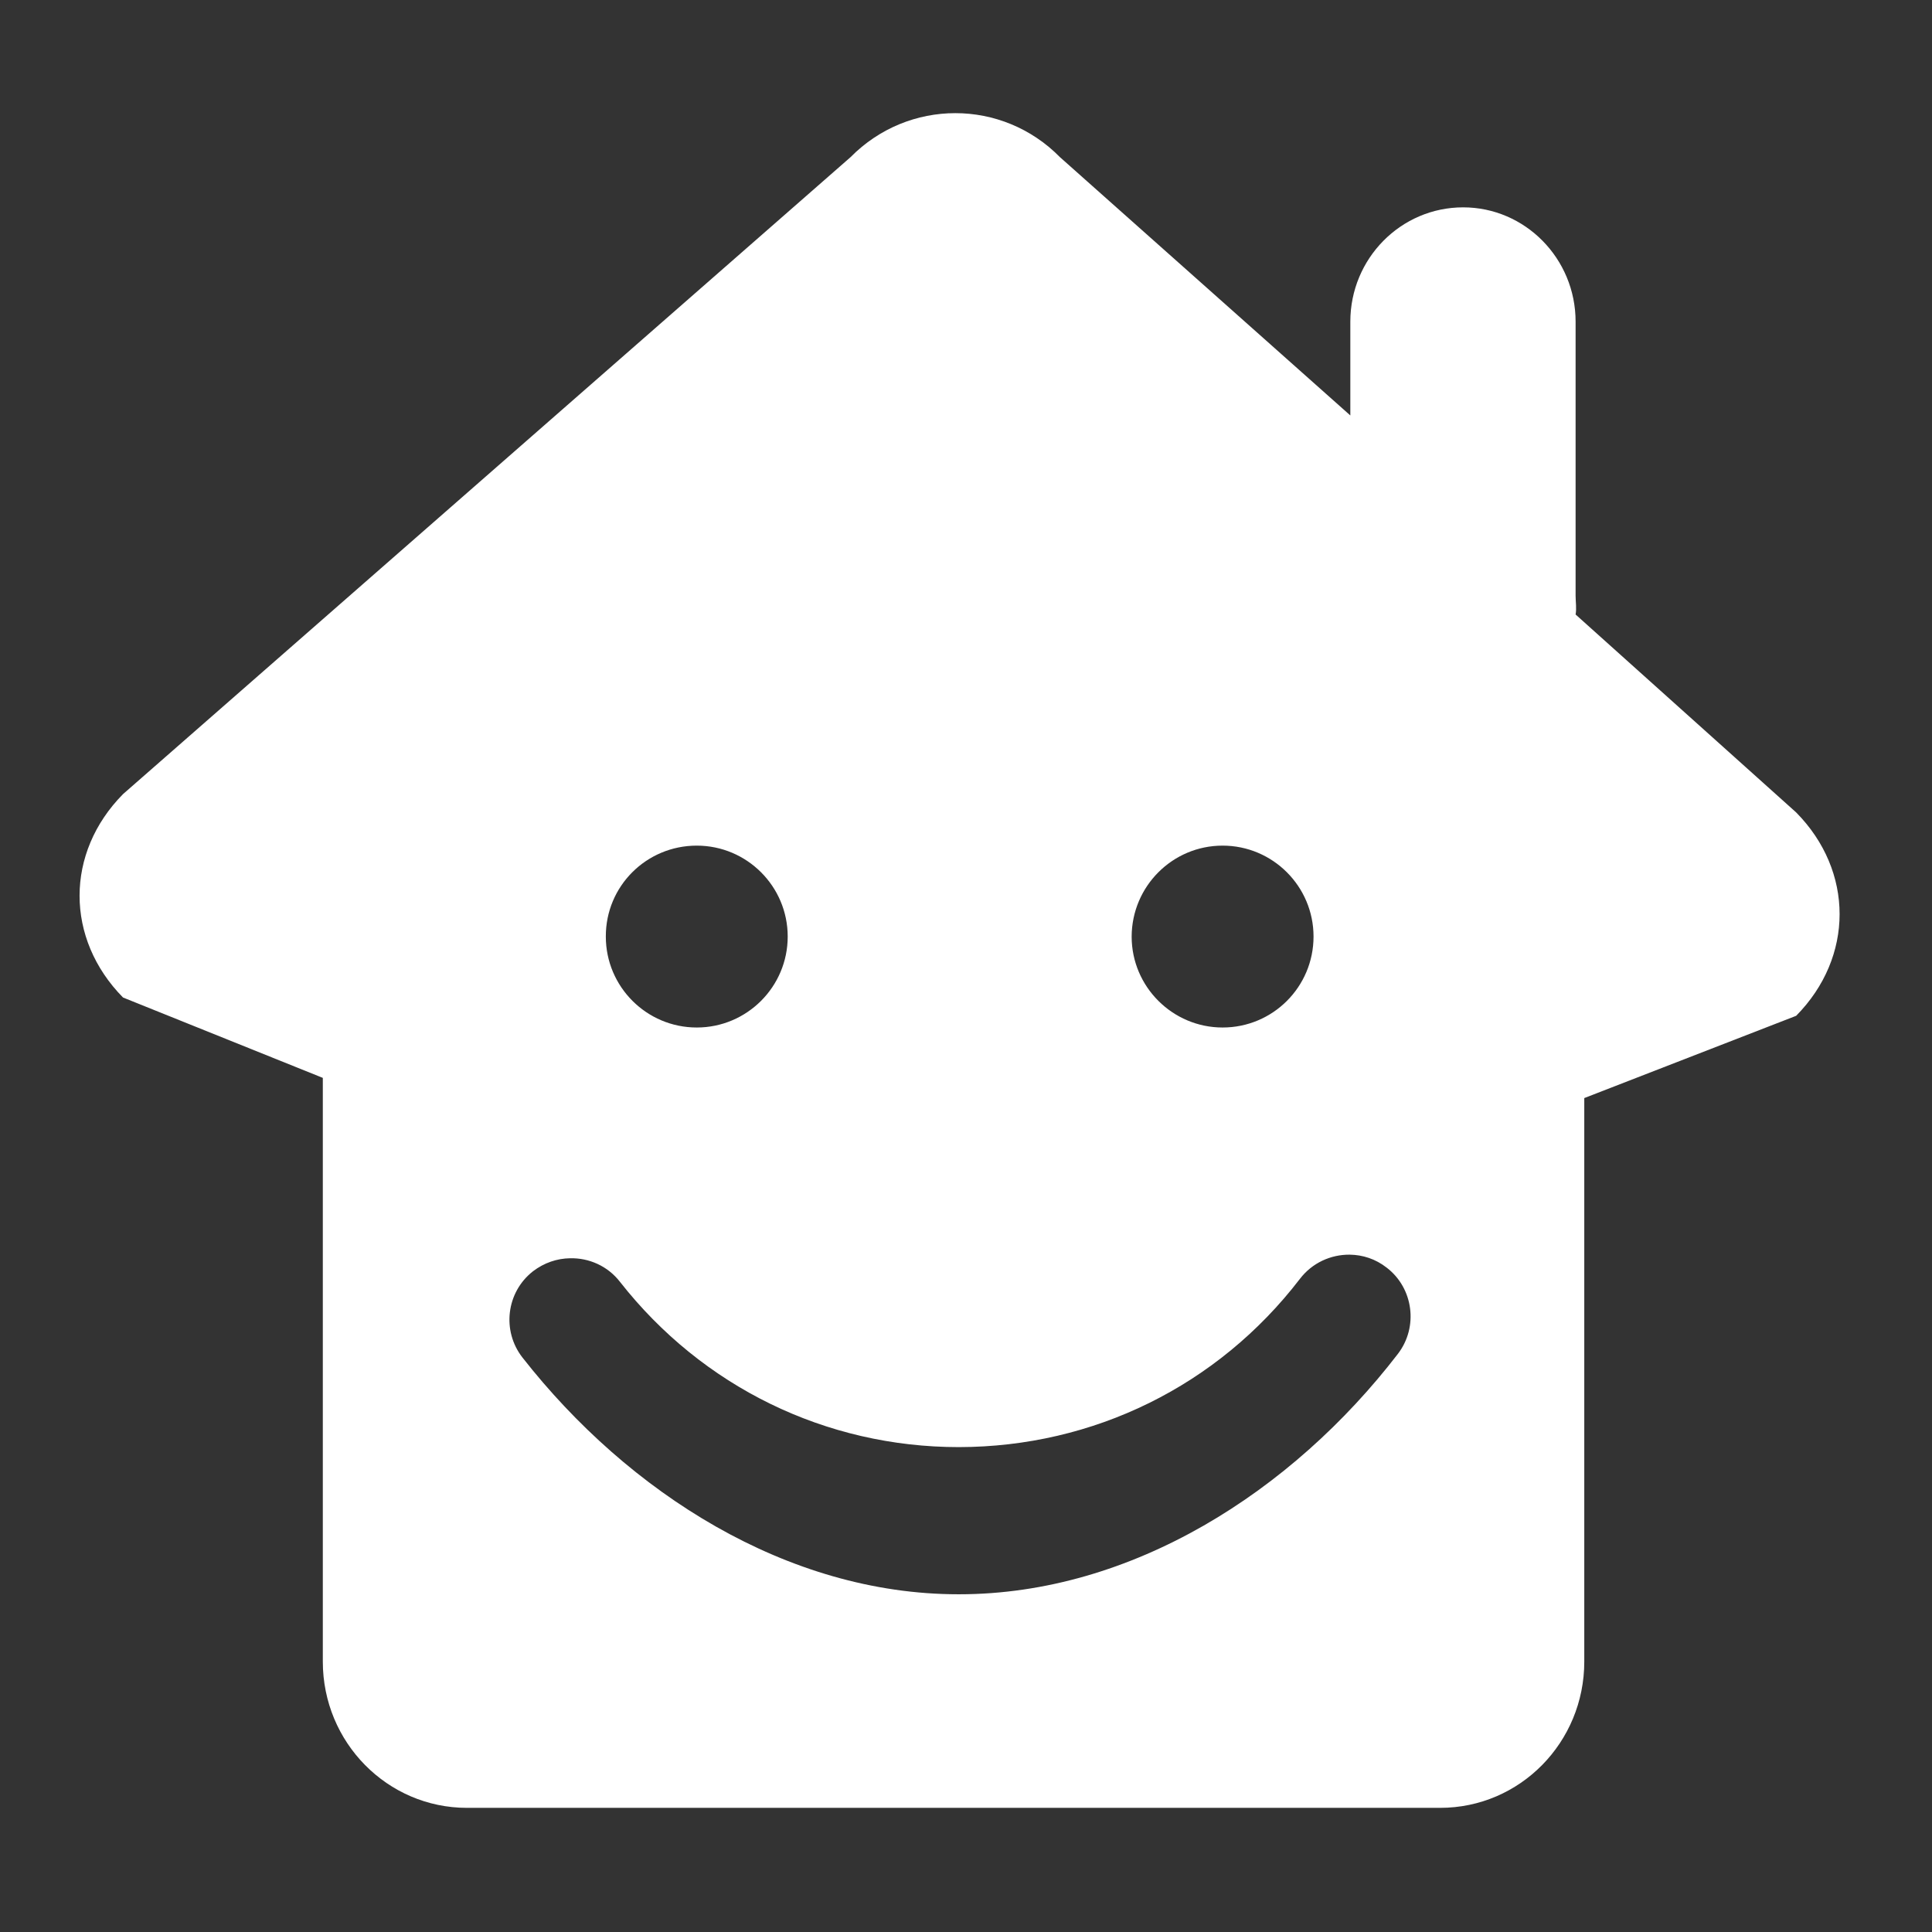 <?xml version="1.0" standalone="no"?><!DOCTYPE svg PUBLIC "-//W3C//DTD SVG 1.1//EN" "http://www.w3.org/Graphics/SVG/1.1/DTD/svg11.dtd"><svg t="1483944283071" class="icon" style="" viewBox="0 0 1024 1024" version="1.1" xmlns="http://www.w3.org/2000/svg" p-id="2099" xmlns:xlink="http://www.w3.org/1999/xlink" width="35" height="35"><rect x="0" y="0" width="1024" height="1024" fill="#333333" stroke="none"/><defs><style type="text/css"></style></defs><path d="M952 430.6L835.1 325.7c0.6-3.3 0-6.6 0-9.9V170.5c0-33.5-26.8-60.6-59.6-60.6-33 0-59.8 27.1-59.8 60.6v49.7L561.8 83.3c-30.6-31.1-80.3-31.1-111 0L65.2 420.9c-30.7 31.1-30.7 76.6 0 107.8l105.9 42.6v309.4c0 42.8 34.2 77.5 76.4 77.5h515.8c42.3 0 76.4-34.7 76.4-77.5V582L952 538.4c30.7-31.1 30.7-76.7 0-107.8m-304 17.6c26.6 0 48.2 21.6 48.2 48.2s-21.5 48.2-48.2 48.2c-26.5 0-48.2-21.6-48.2-48.2 0.1-26.7 21.7-48.2 48.2-48.2m-278.7 0c26.6 0 48.2 21.6 48.2 48.2s-21.6 48.2-48.2 48.2-48.2-21.6-48.2-48.2c-0.1-26.7 21.5-48.2 48.2-48.2m371.6 269.4C684.9 790.4 600 845 508.3 845H508c-90.8 0-175-53.9-231.1-125.5-11-14.1-8.6-34.6 5.6-45.7 5.9-4.5 12.7-6.8 19.7-6.9 9.9-0.2 19.8 4 26.4 12.5 43.6 55.6 109 87.6 179.6 87.6 71.4-0.1 137.3-32.5 180.8-89.2 6.5-8.5 16.4-12.9 26.4-12.8 6.8 0.1 13.6 2.2 19.6 6.9 14.1 10.8 16.9 31.4 5.9 45.7m0 0z" p-id="2100" fill="#ffffff"></path></svg>